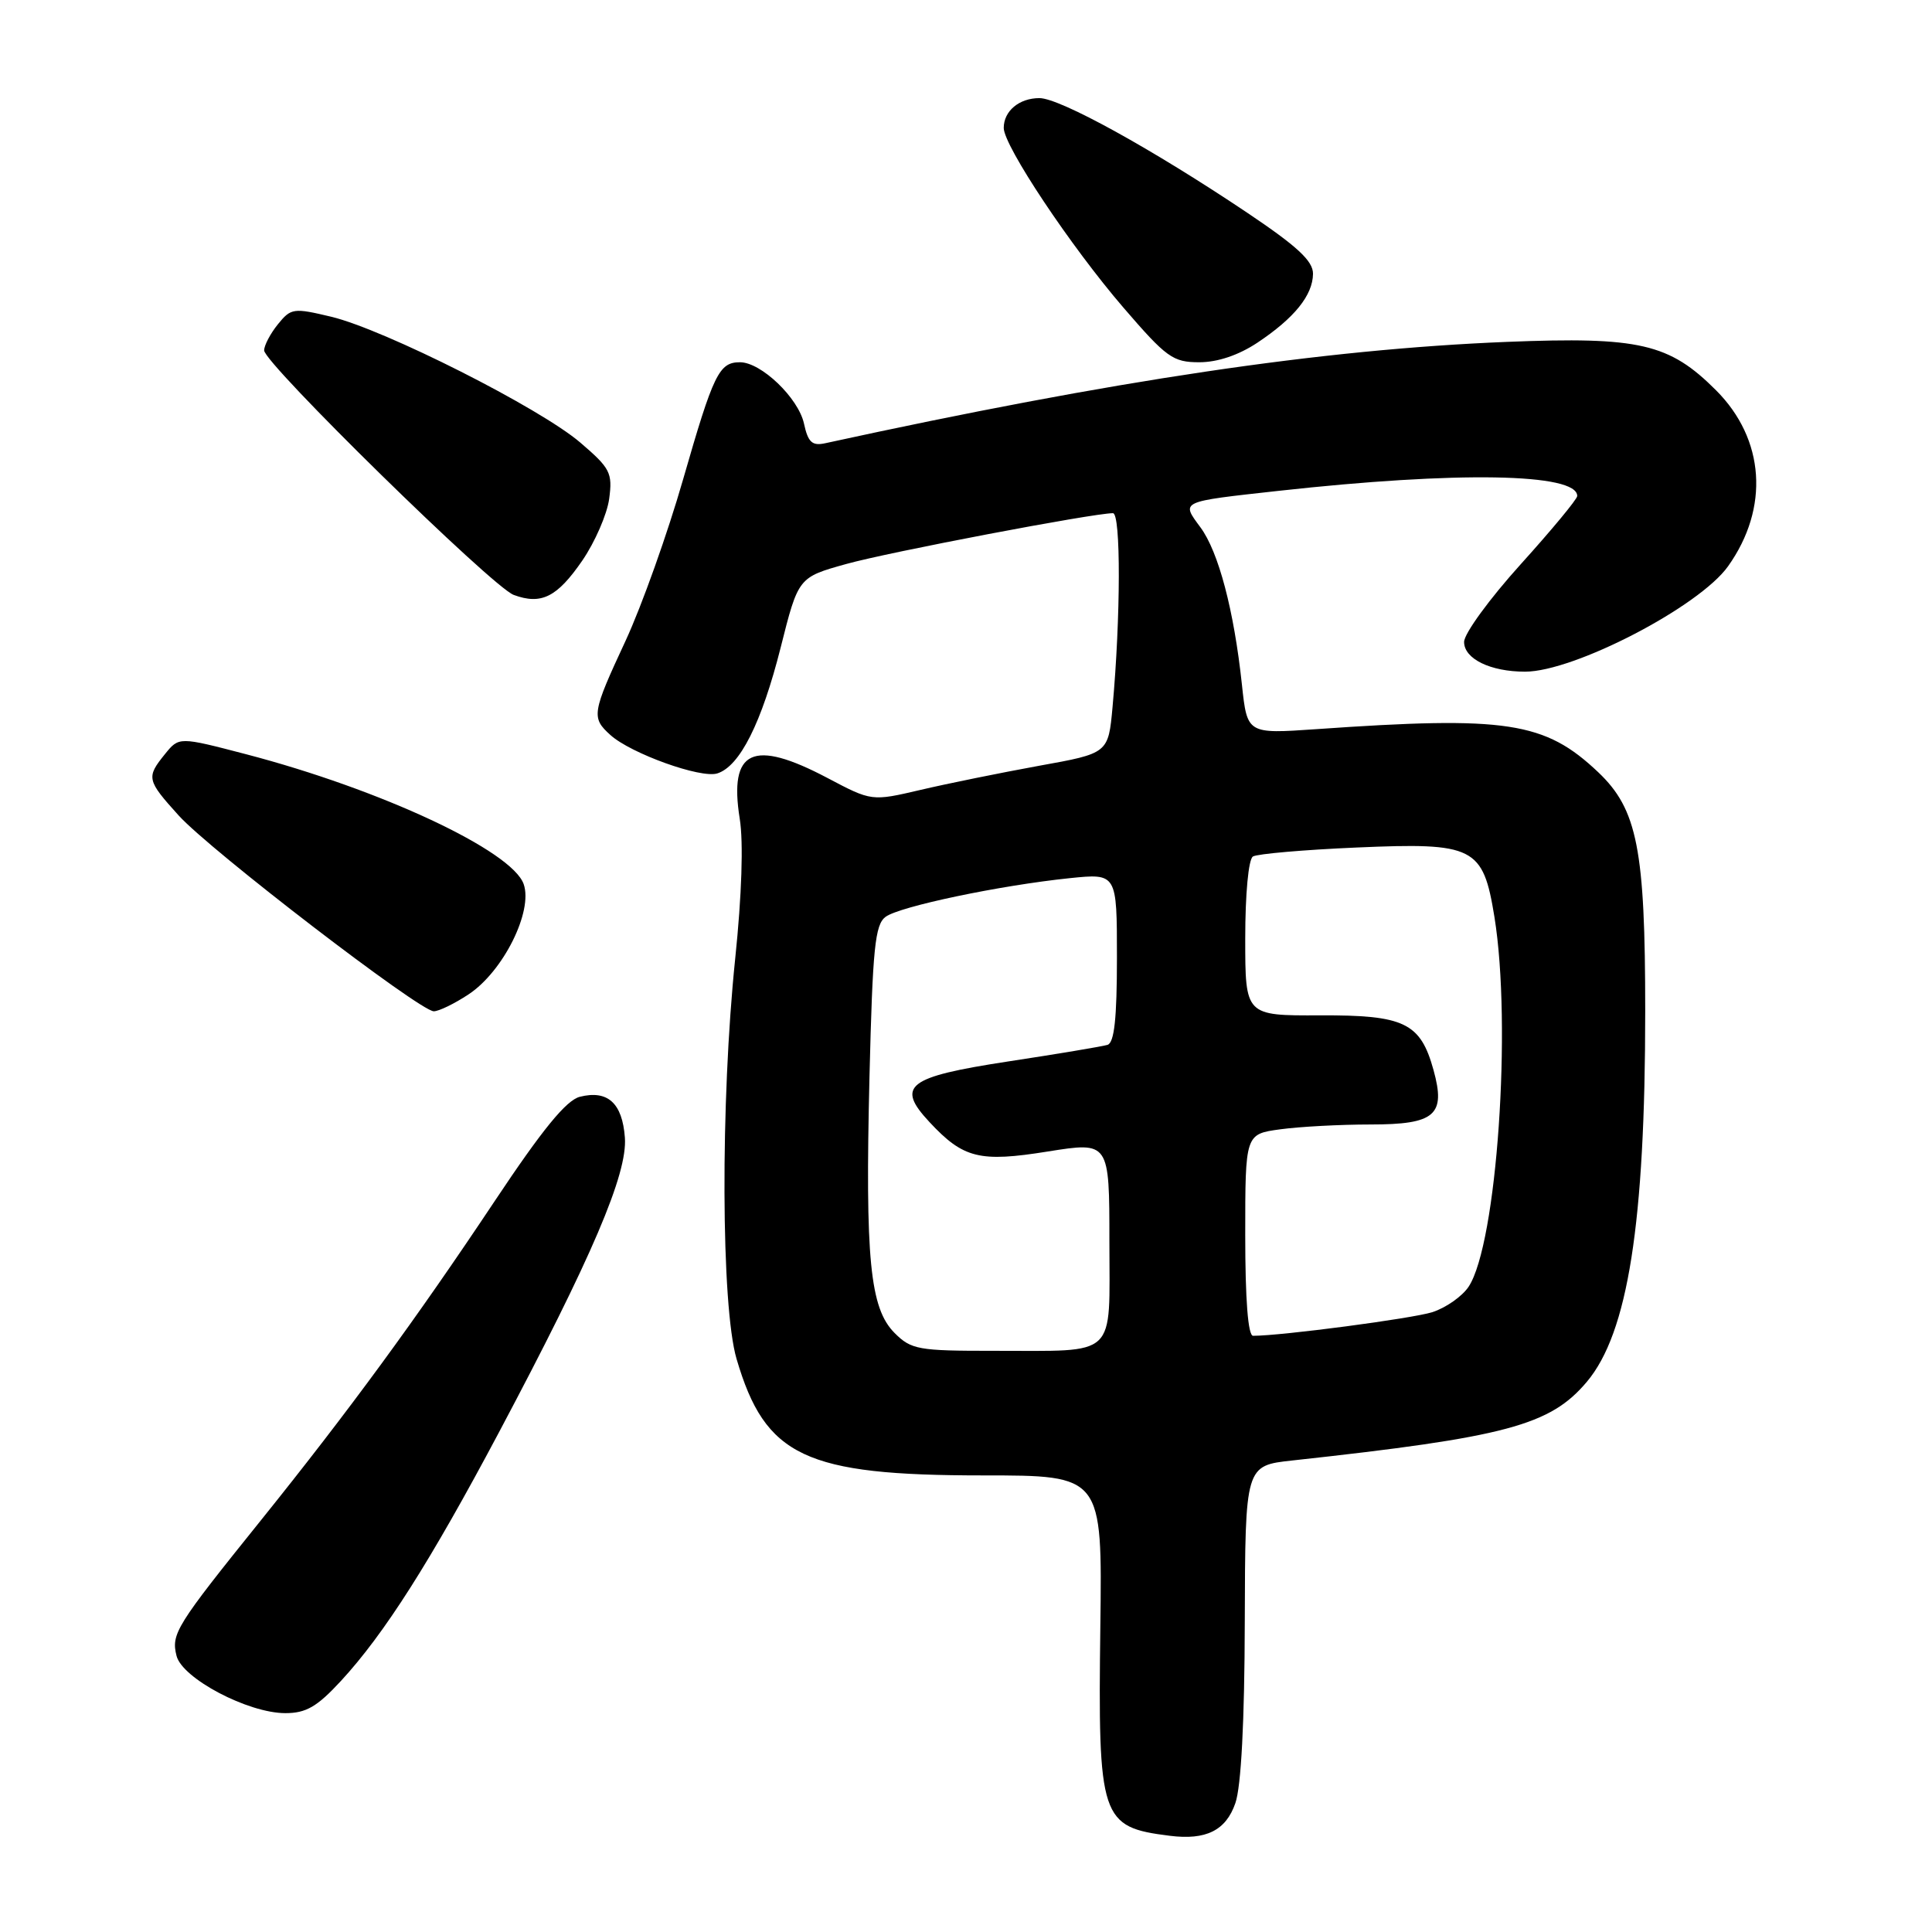 <?xml version="1.0" encoding="UTF-8" standalone="no"?>
<!DOCTYPE svg PUBLIC "-//W3C//DTD SVG 1.1//EN" "http://www.w3.org/Graphics/SVG/1.1/DTD/svg11.dtd" >
<svg xmlns="http://www.w3.org/2000/svg" xmlns:xlink="http://www.w3.org/1999/xlink" version="1.1" viewBox="0 0 256 256">
 <g >
 <path fill="currentColor"
d=" M 163.69 238.93 C 164.46 236.73 164.91 228.12 164.94 214.85 C 165.00 194.20 165.00 194.20 171.25 193.52 C 199.57 190.43 205.41 188.87 210.27 183.09 C 215.71 176.63 218.00 162.06 218.00 133.96 C 218.00 112.54 216.96 107.25 211.78 102.33 C 204.70 95.62 199.66 94.85 174.38 96.62 C 165.26 97.25 165.26 97.25 164.56 90.71 C 163.51 80.87 161.46 73.11 159.06 69.87 C 156.49 66.38 156.24 66.50 169.42 65.04 C 193.12 62.42 209.04 62.69 208.99 65.73 C 208.98 66.15 205.60 70.23 201.49 74.78 C 197.37 79.34 194.00 83.96 194.00 85.06 C 194.00 87.30 197.48 89.00 202.08 89.00 C 208.58 89.00 225.17 80.39 228.98 75.03 C 234.48 67.30 233.86 58.19 227.38 51.71 C 221.18 45.51 217.24 44.60 199.70 45.30 C 175.15 46.29 147.64 50.38 109.35 58.73 C 107.61 59.11 107.07 58.61 106.53 56.12 C 105.78 52.72 100.85 48.00 98.05 48.00 C 95.28 48.00 94.54 49.52 90.52 63.50 C 88.47 70.65 85.04 80.27 82.90 84.89 C 78.42 94.52 78.33 95.09 80.89 97.40 C 83.59 99.84 92.87 103.18 95.05 102.48 C 98.03 101.54 100.92 95.78 103.44 85.81 C 105.78 76.50 105.78 76.50 112.14 74.73 C 117.80 73.15 144.86 68.00 147.47 68.00 C 148.53 68.00 148.50 81.80 147.42 93.66 C 146.86 99.82 146.86 99.82 137.68 101.47 C 132.63 102.39 125.58 103.82 122.00 104.66 C 115.50 106.18 115.50 106.18 109.65 103.09 C 99.74 97.86 96.56 99.34 98.02 108.50 C 98.52 111.59 98.29 118.65 97.42 127.00 C 95.45 145.99 95.54 173.07 97.60 180.07 C 101.40 193.01 106.67 195.50 130.28 195.50 C 146.06 195.50 146.06 195.50 145.80 215.50 C 145.48 241.05 145.82 242.10 155.00 243.25 C 159.80 243.86 162.44 242.55 163.69 238.93 Z  M 45.16 222.75 C 50.92 216.51 56.98 206.98 66.11 189.80 C 78.46 166.54 83.16 155.54 82.80 150.73 C 82.46 146.16 80.52 144.40 76.83 145.33 C 75.04 145.78 71.88 149.64 65.55 159.15 C 55.10 174.84 46.23 186.95 34.53 201.50 C 23.32 215.43 22.66 216.49 23.39 219.40 C 24.14 222.40 32.87 227.00 37.81 227.00 C 40.55 227.00 42.01 226.16 45.16 222.75 Z  M 62.10 131.75 C 66.68 128.72 70.65 120.75 69.39 117.15 C 67.84 112.73 50.47 104.61 32.61 99.94 C 23.72 97.62 23.72 97.62 21.86 99.92 C 19.36 103.01 19.44 103.37 23.67 108.05 C 27.85 112.68 55.63 134.00 57.48 134.00 C 58.15 134.00 60.23 132.99 62.10 131.75 Z  M 77.15 74.29 C 78.83 71.84 80.44 68.15 80.72 66.09 C 81.18 62.65 80.86 62.04 76.90 58.65 C 71.56 54.07 50.97 43.67 43.89 41.97 C 38.90 40.78 38.56 40.82 36.82 42.97 C 35.82 44.21 35.00 45.77 35.00 46.43 C 35.00 48.15 65.25 77.79 68.07 78.83 C 71.72 80.18 73.82 79.13 77.15 74.29 Z  M 166.61 45.41 C 171.52 42.14 173.95 39.12 173.98 36.28 C 173.99 34.58 171.91 32.65 165.25 28.18 C 152.73 19.78 140.45 13.00 137.73 13.00 C 135.05 13.00 133.00 14.71 133.00 16.95 C 133.00 19.32 141.87 32.64 148.85 40.75 C 154.57 47.39 155.41 48.00 158.91 48.00 C 161.35 48.00 164.12 47.06 166.61 45.41 Z  M 118.54 176.63 C 115.27 173.36 114.63 166.84 115.21 142.70 C 115.63 125.59 115.94 122.52 117.35 121.48 C 119.24 120.10 132.48 117.32 141.75 116.36 C 148.00 115.72 148.00 115.72 148.00 126.89 C 148.00 134.96 147.65 138.17 146.75 138.45 C 146.06 138.66 140.10 139.66 133.51 140.66 C 120.20 142.70 118.68 143.88 123.16 148.68 C 127.65 153.50 129.80 154.03 138.84 152.58 C 147.00 151.28 147.00 151.28 147.00 164.52 C 147.00 180.15 148.26 178.97 131.70 178.99 C 121.68 179.00 120.74 178.83 118.54 176.63 Z  M 165.00 163.64 C 165.00 150.27 165.00 150.27 169.64 149.64 C 172.19 149.29 177.58 149.00 181.60 149.00 C 190.16 149.00 191.60 147.76 189.95 141.79 C 188.22 135.52 186.09 134.49 174.89 134.54 C 165.00 134.58 165.00 134.58 165.00 124.35 C 165.00 118.45 165.43 113.85 166.02 113.49 C 166.59 113.14 172.77 112.60 179.77 112.30 C 195.36 111.62 196.51 112.20 198.02 121.50 C 200.35 135.92 198.34 164.78 194.61 170.48 C 193.76 171.77 191.59 173.29 189.79 173.87 C 187.09 174.72 169.83 177.00 166.04 177.00 C 165.37 177.00 165.00 172.22 165.00 163.64 Z "/>
</g>
</svg>